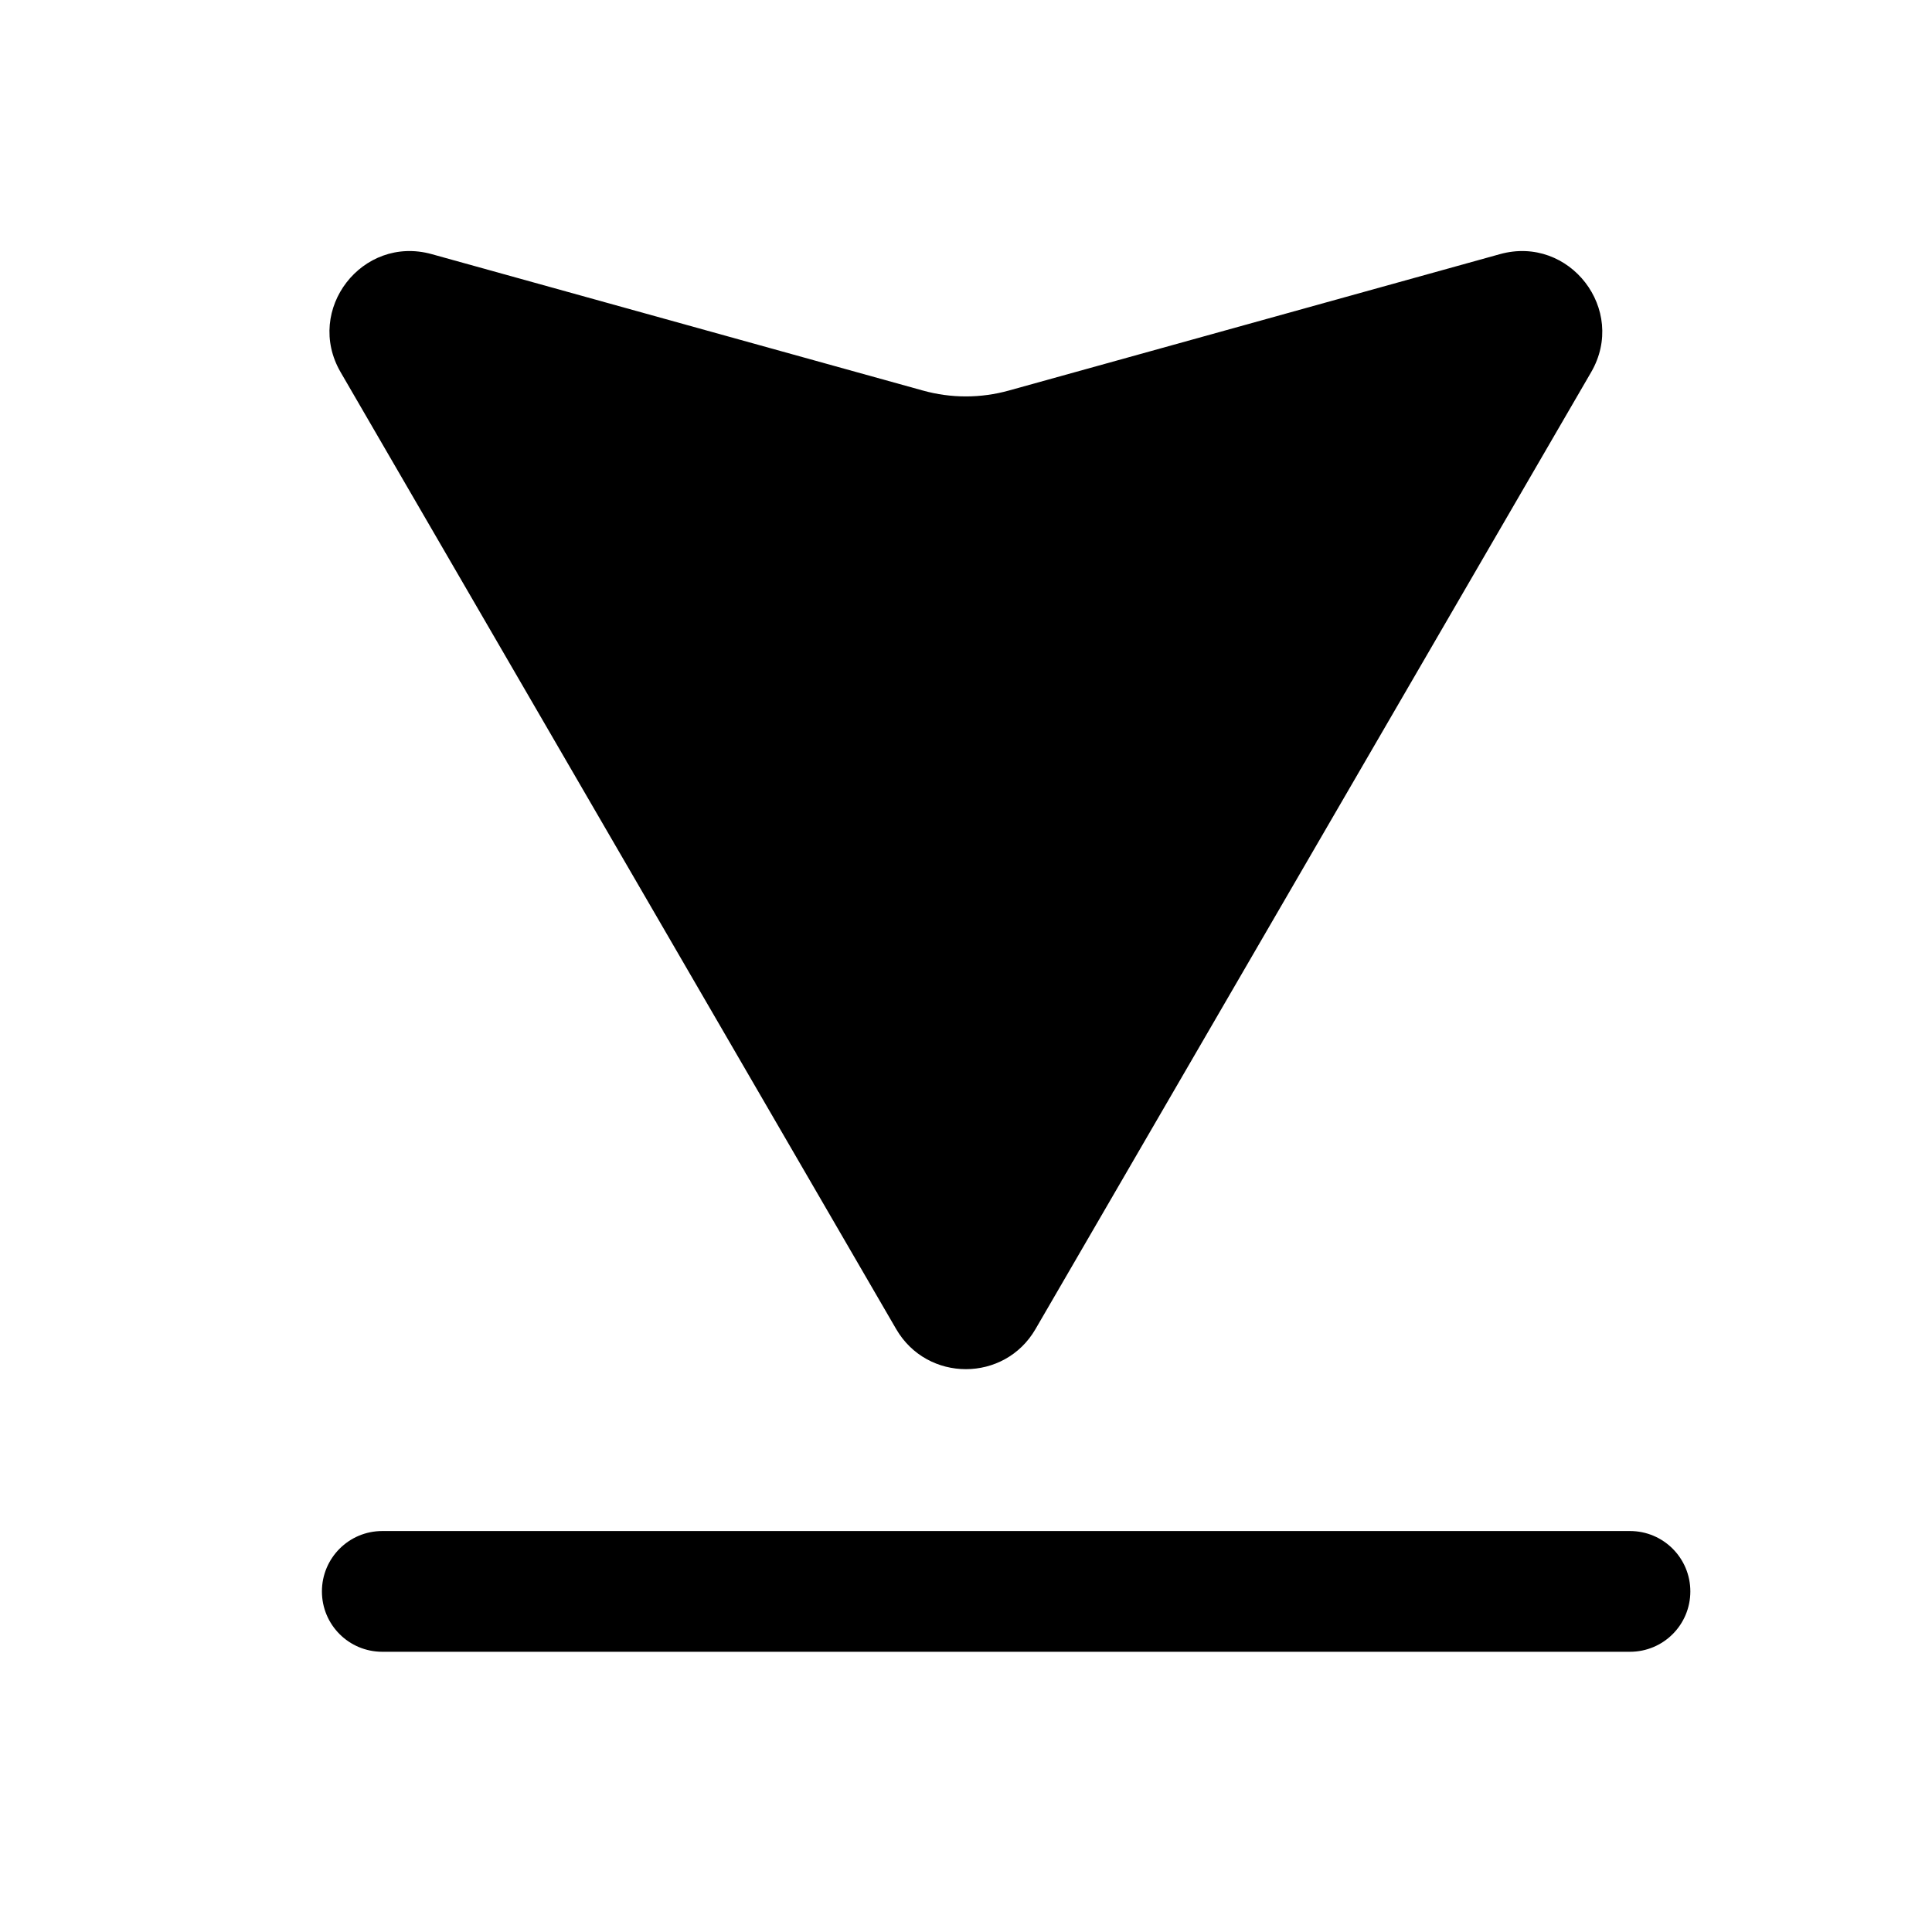 <svg xmlns="http://www.w3.org/2000/svg" width="24" height="24" viewBox="0 0 24 24" >
<path fill-rule="evenodd" clip-rule="evenodd" d="M3.999 19.769C3.999 19.355 4.334 19.019 4.749 19.019L20.248 19.019C20.663 19.019 20.998 19.355 20.998 19.769C20.998 20.184 20.663 20.519 20.248 20.519L4.749 20.519C4.334 20.519 3.999 20.184 3.999 19.769Z" />
<path d="M11.463 4.851C11.813 4.949 12.183 4.949 12.534 4.851L18.633 3.157C19.497 2.917 20.216 3.847 19.766 4.623L12.863 16.511C12.478 17.174 11.519 17.174 11.133 16.511L4.231 4.623C3.781 3.847 4.499 2.917 5.363 3.157L11.463 4.851Z" />
</svg>
